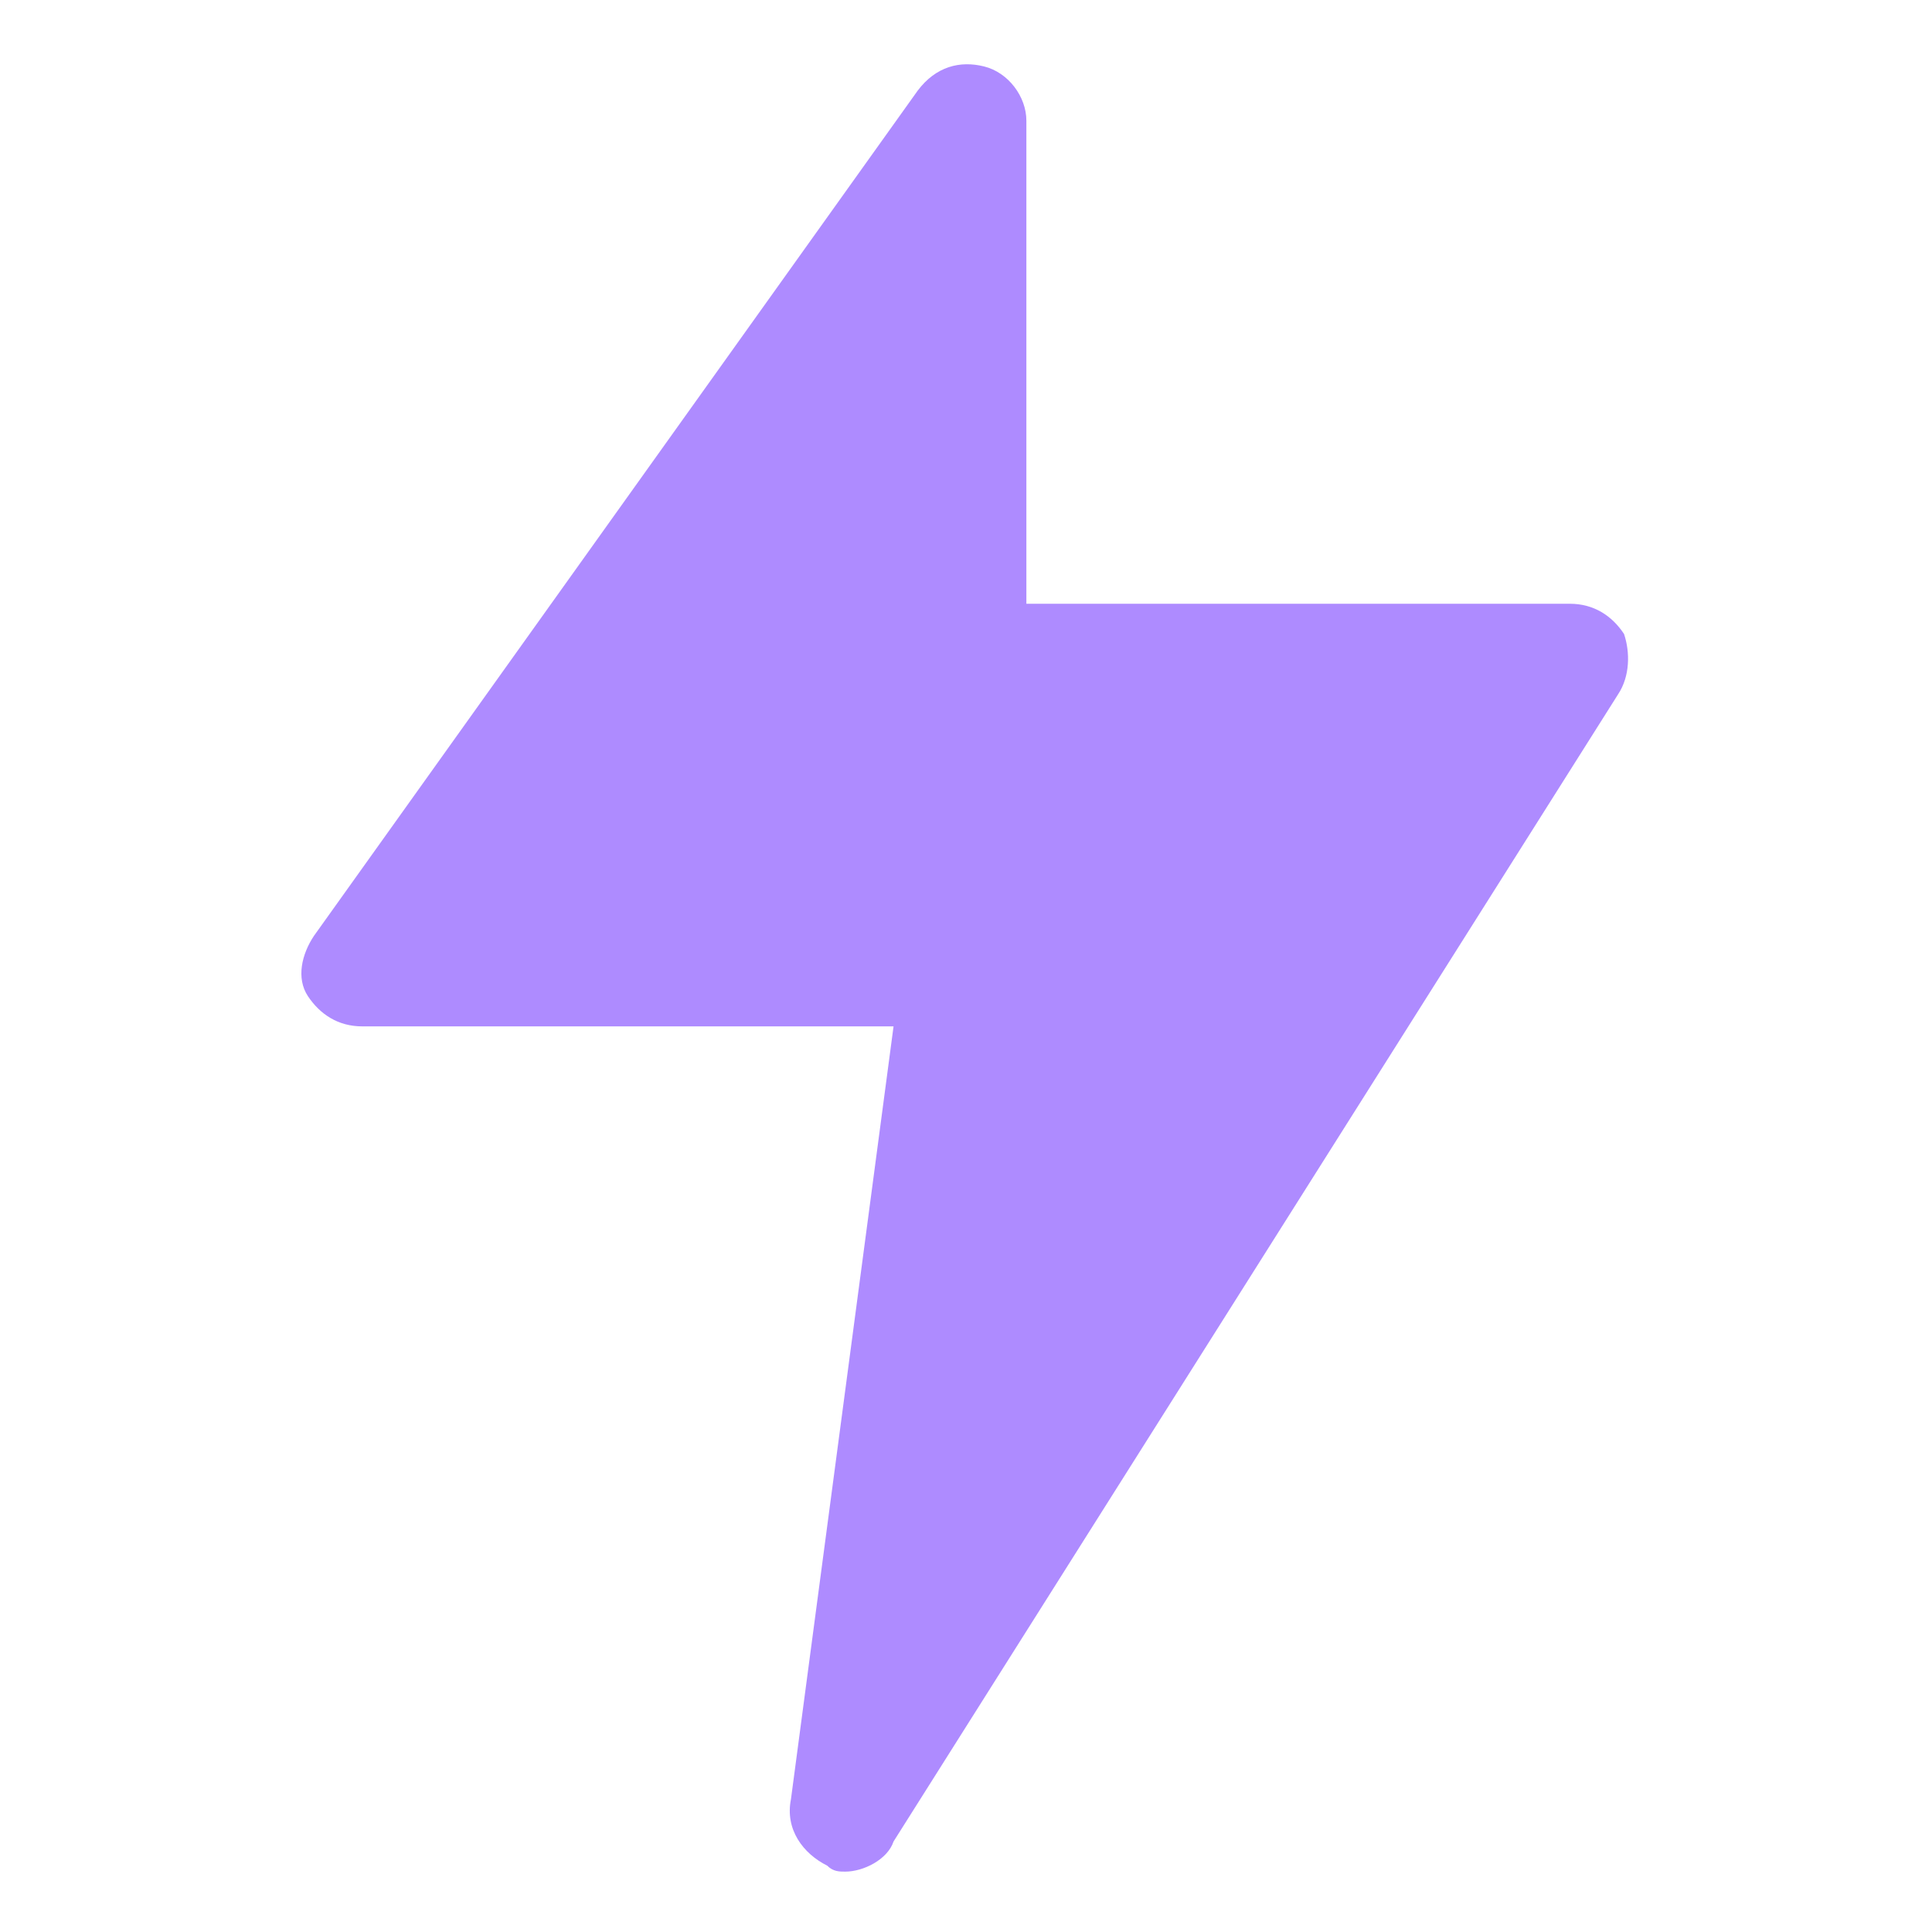 <svg width="20" height="20" viewBox="0 0 20 20" fill="none" xmlns="http://www.w3.org/2000/svg">
<path d="M16.75 7.188L9.25 19.063C9.188 19.25 8.938 19.375 8.75 19.375C8.688 19.375 8.625 19.375 8.563 19.313C8.313 19.188 8.125 18.938 8.188 18.625L9.25 10.625H3.75C3.5 10.625 3.313 10.5 3.188 10.313C3.063 10.125 3.125 9.875 3.25 9.688L9.5 0.938C9.688 0.688 9.938 0.625 10.188 0.688C10.438 0.75 10.625 1 10.625 1.25V6.25H16.25C16.5 6.25 16.688 6.375 16.812 6.563C16.875 6.75 16.875 7 16.75 7.188Z" fill="#AE8BFF"/>
</svg>
